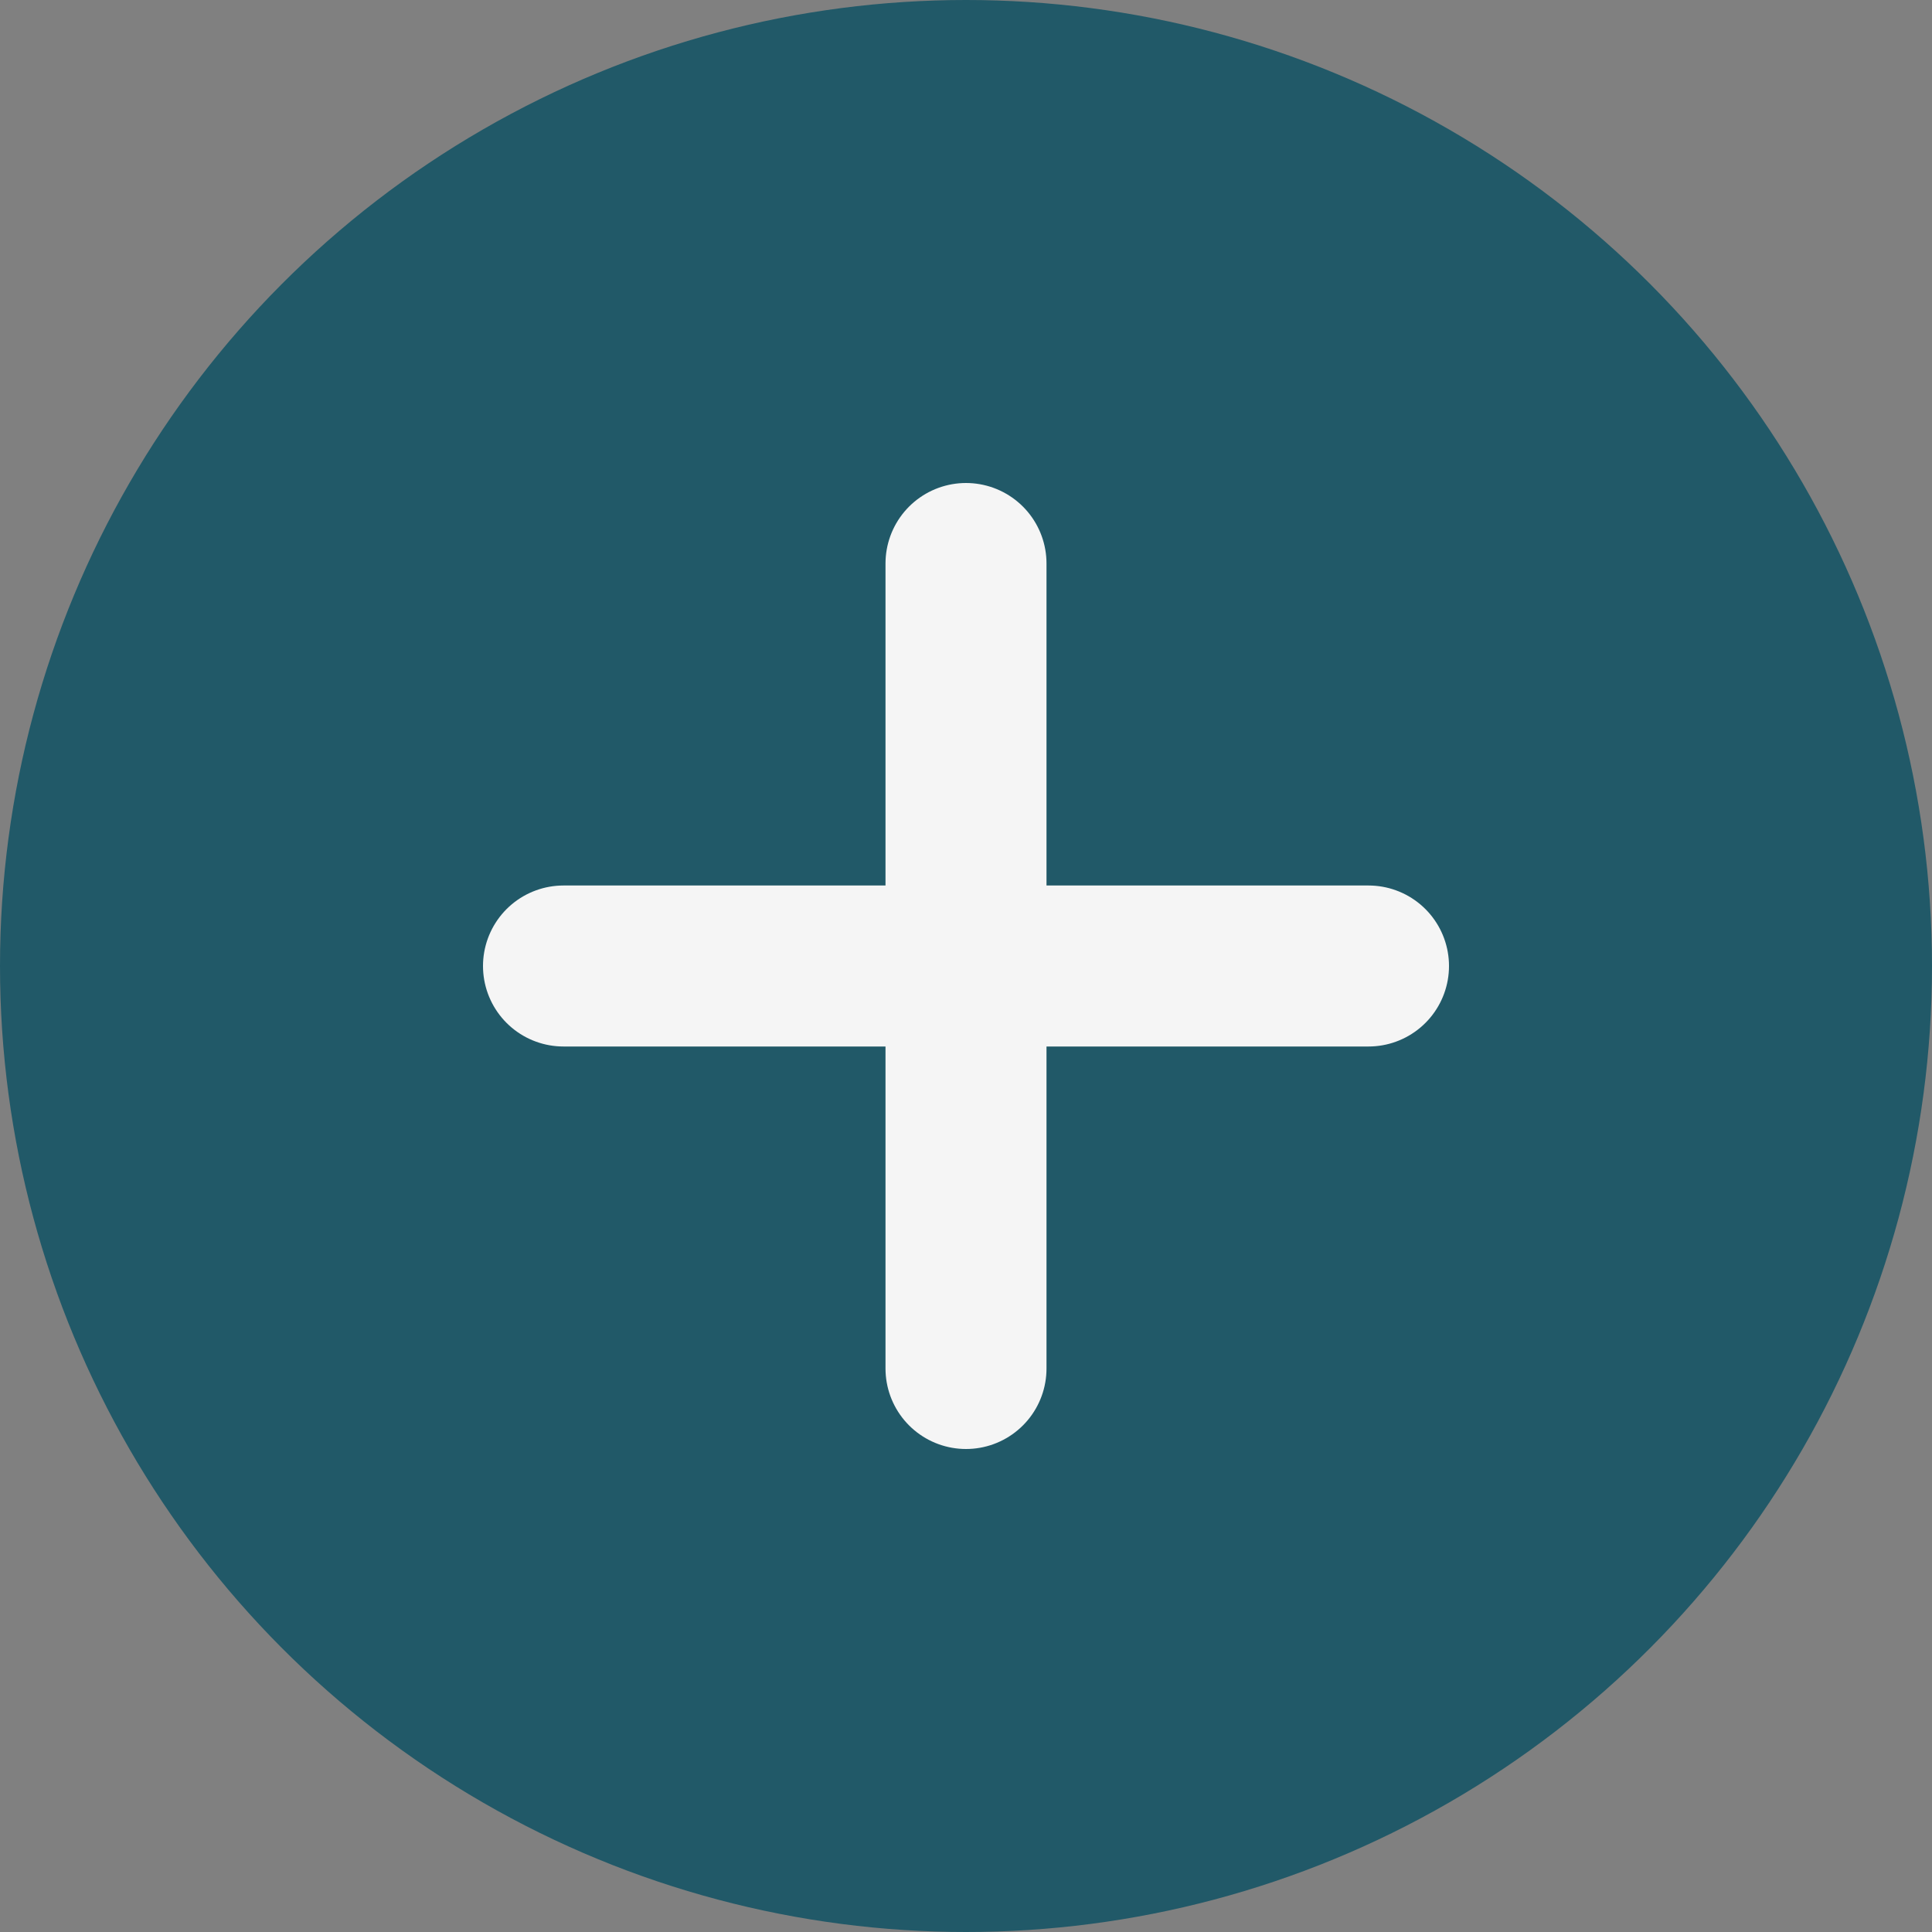 <svg width="24" height="24" viewBox="0 0 24 24" fill="none" xmlns="http://www.w3.org/2000/svg">
<rect x="0" y="0" width="24" height="24" fill="#808080" stroke="none"/>
<circle cx="12" cy="12" r="12" fill="#215968"/>
<path d="M7 12H12H17M12 17L12 7" stroke="#F5F5F5" stroke-width="2" stroke-linecap="round"/>
</svg>
